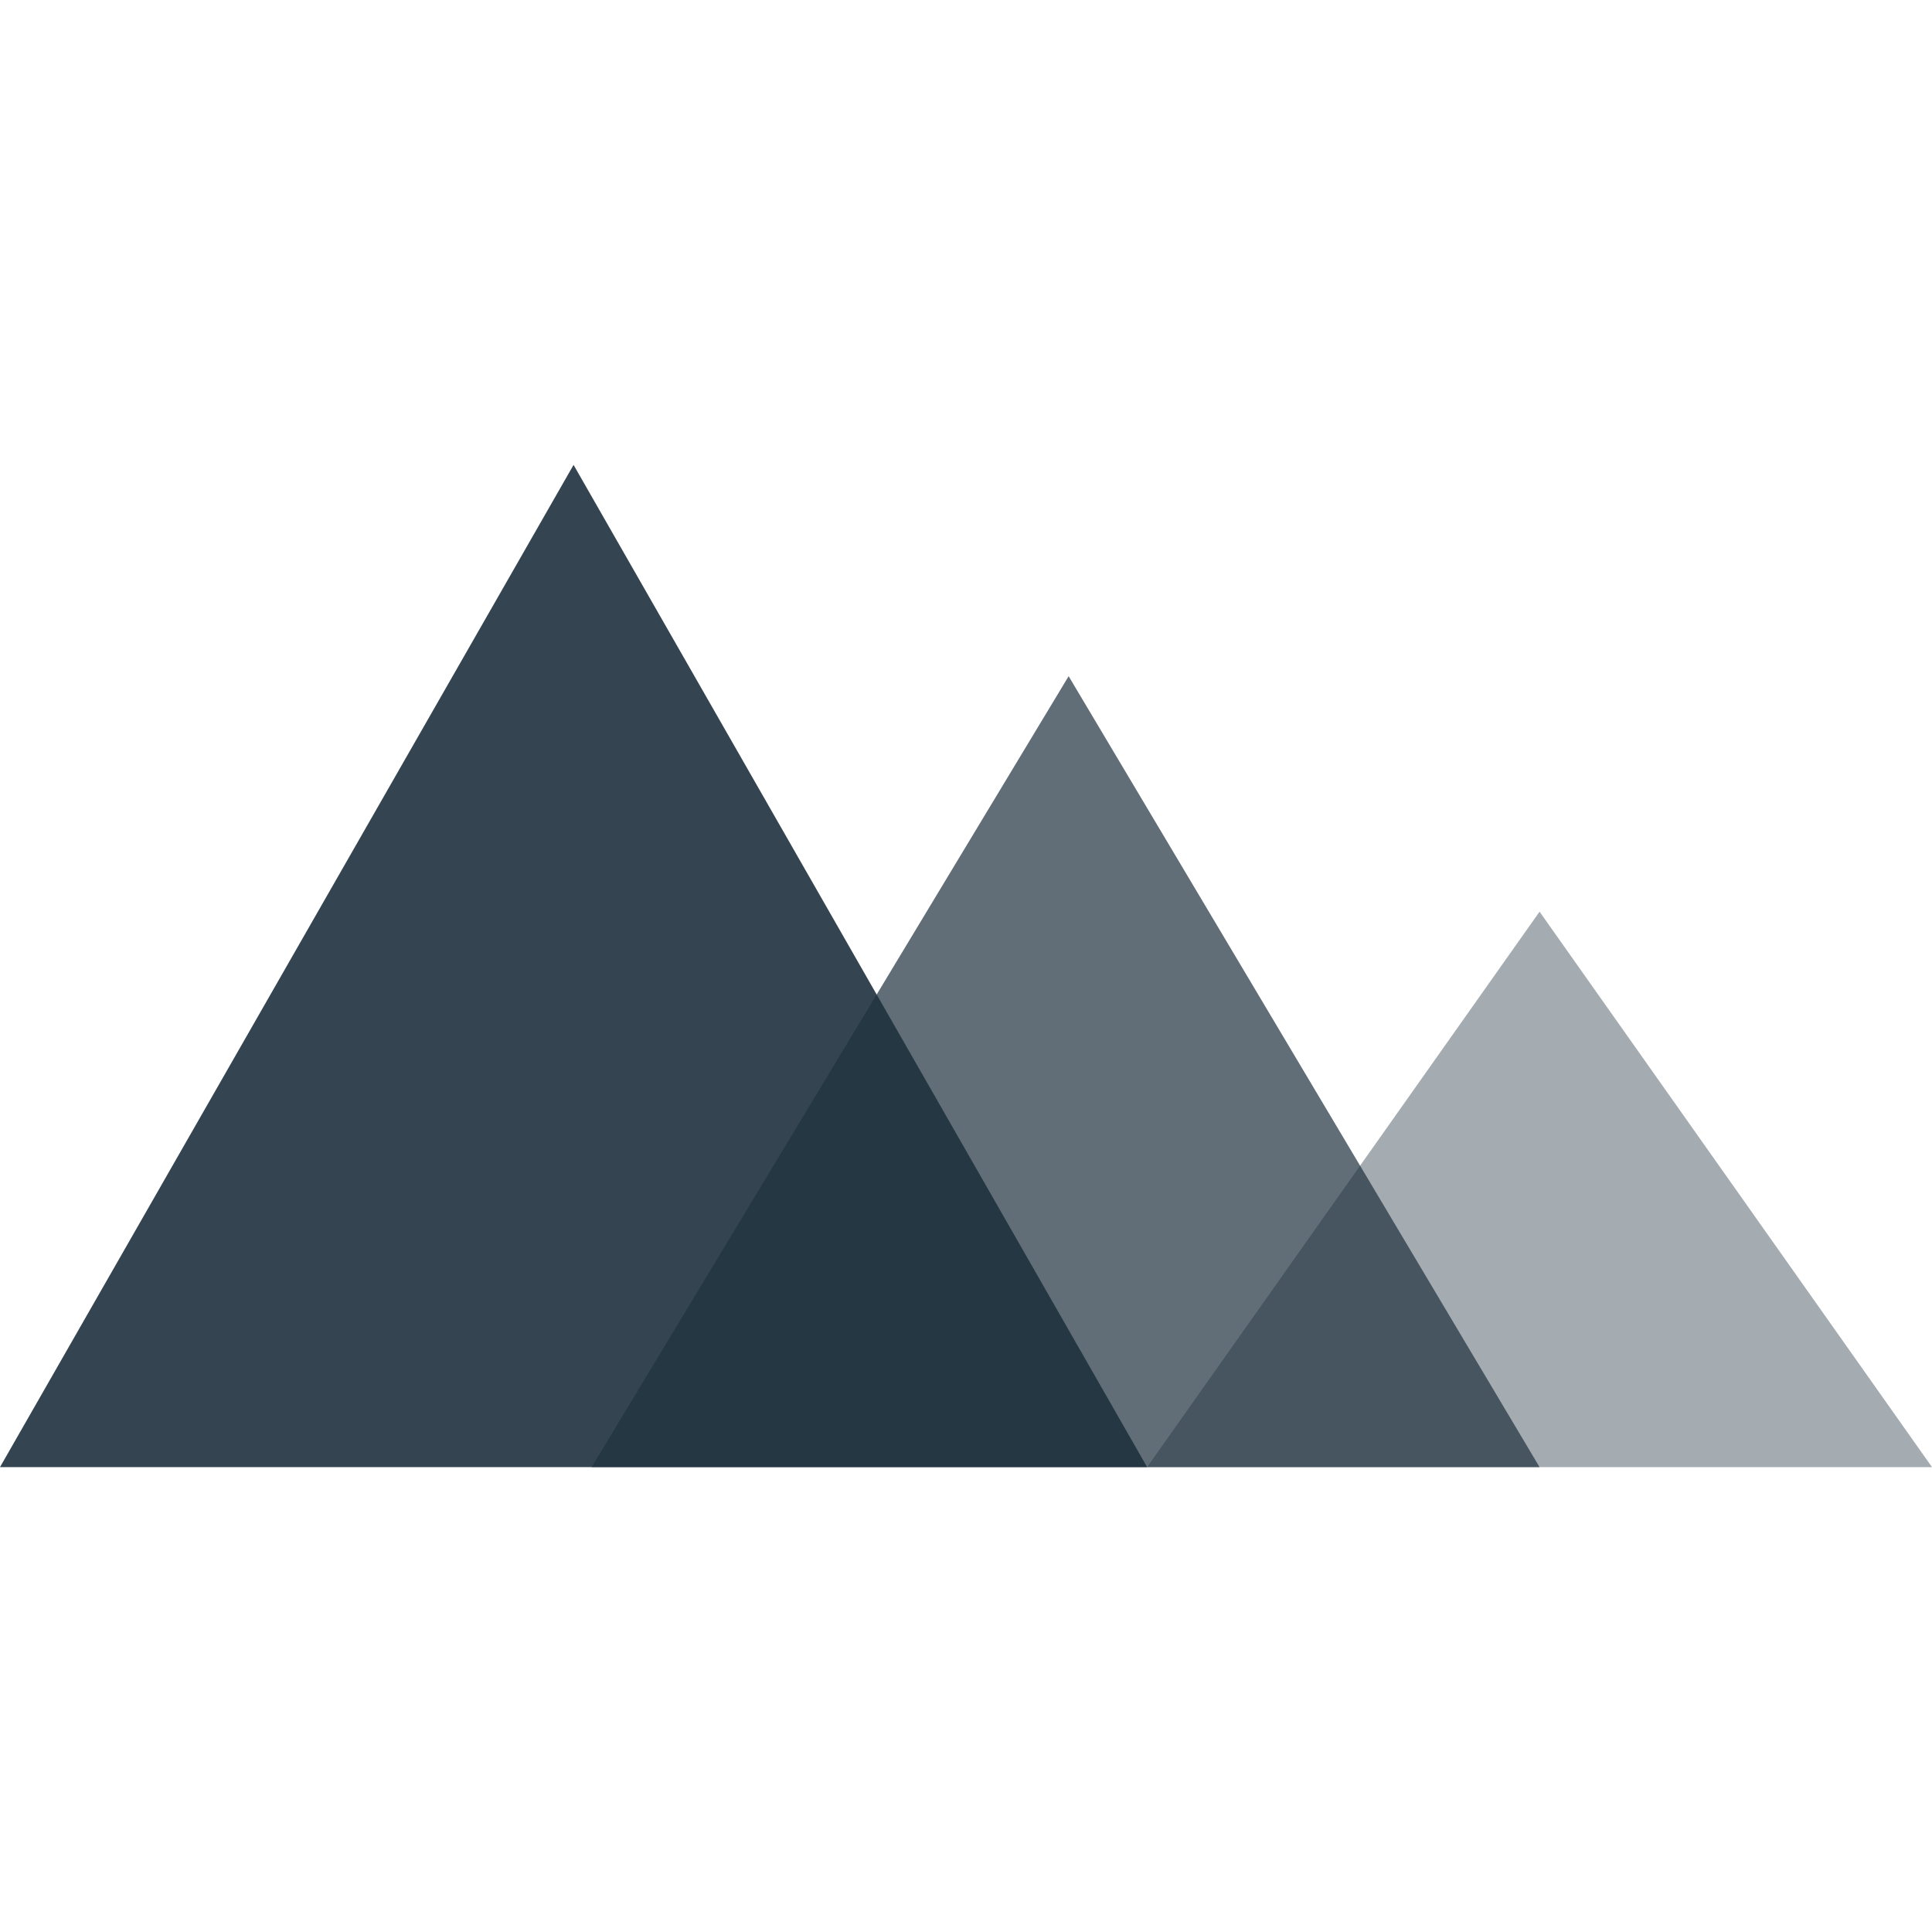 <?xml version="1.0" encoding="utf-8"?>
<!-- Generator: Adobe Illustrator 26.2.1, SVG Export Plug-In . SVG Version: 6.00 Build 0)  -->
<svg version="1.1" id="Layer_1" xmlns="http://www.w3.org/2000/svg" xmlns:xlink="http://www.w3.org/1999/xlink" x="0px" y="0px"
	 viewBox="0 0 32 32" style="enable-background:new 0 0 32 32;" xml:space="preserve">
<style type="text/css">
	.st0{opacity:0.9;fill:#1E313E;enable-background:new    ;}
	.st1{opacity:0.7;fill:#1E313E;enable-background:new    ;}
	.st2{opacity:0.4;fill:#1E313E;enable-background:new    ;}
</style>
<g>
	<path id="Polygon_1" class="st0" d="M9.5,7.7L19,24.3H0L9.5,7.7z"/>
	<path id="Polygon_2" class="st1" d="M17.7,11.2l7.8,13.1H9.8L17.7,11.2z"/>
	<path id="Polygon_3" class="st2" d="M25.5,15.1l6.5,9.2H19L25.5,15.1z"/>
</g>
</svg>
